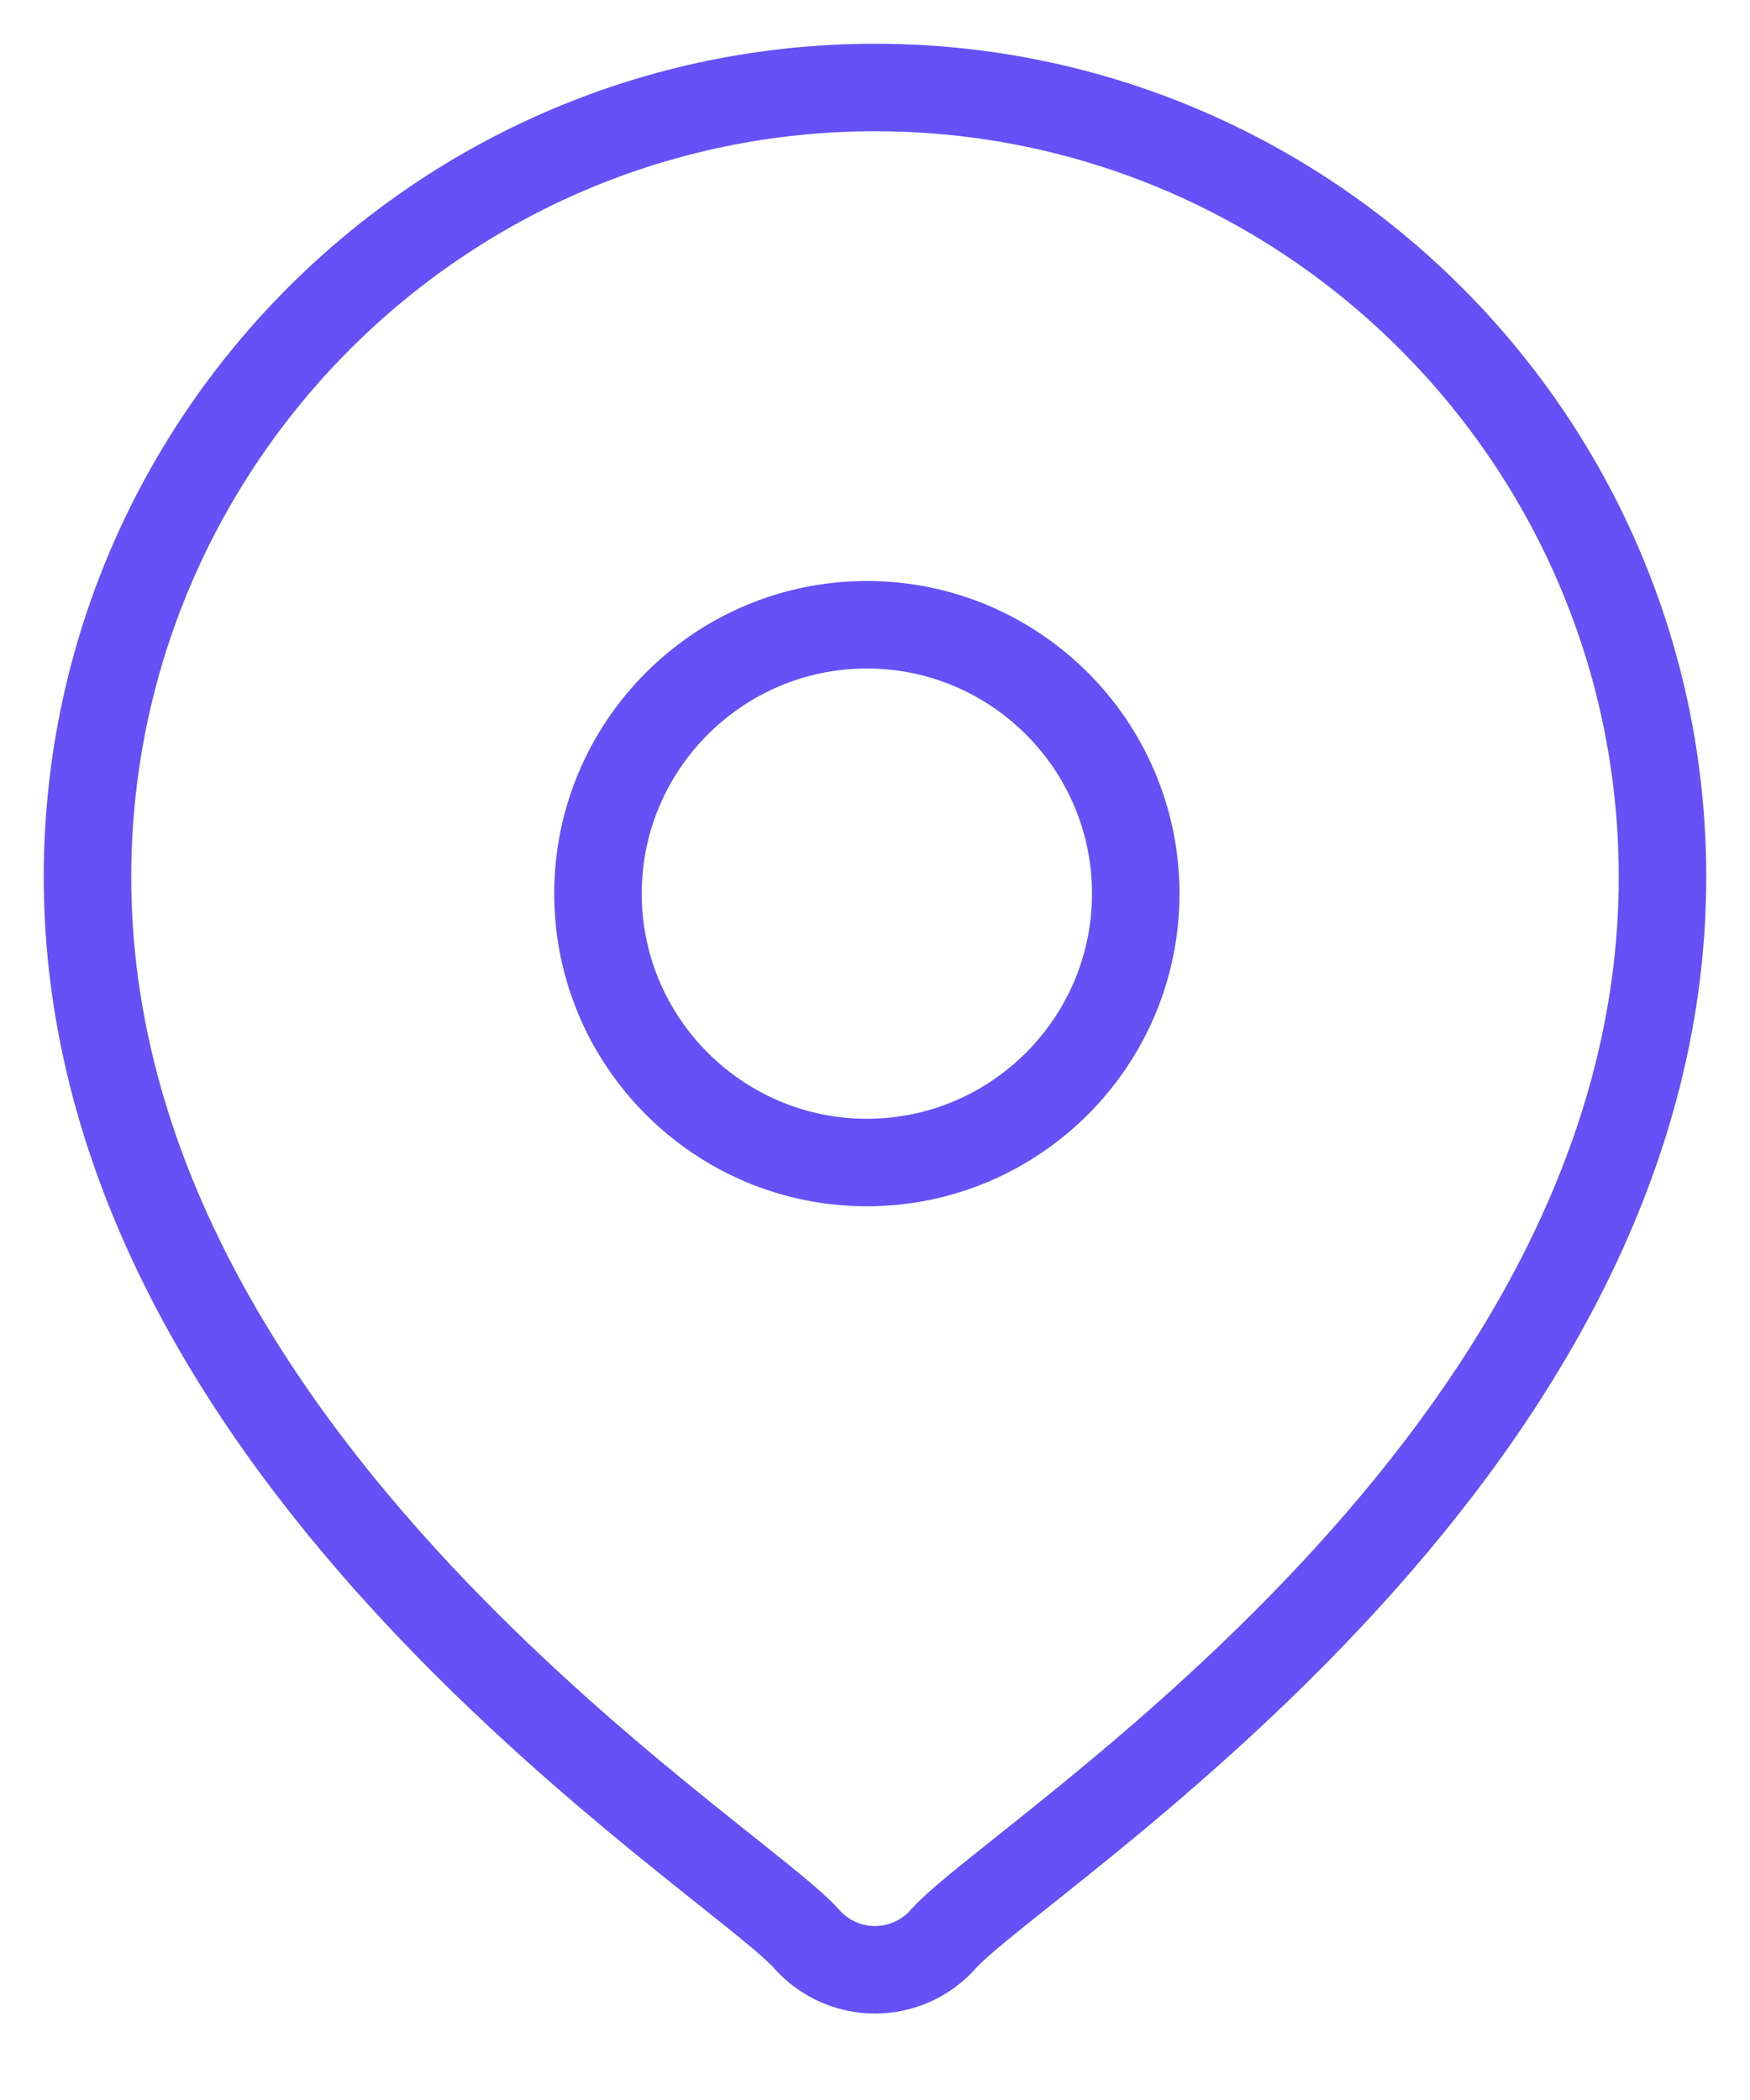 <svg width="20" height="24" viewBox="0 0 20 24" fill="none" xmlns="http://www.w3.org/2000/svg">
<g id="GPS">
<g id="GPS&#229;&#164;&#135;&#228;&#187;&#189; 2">
<path id="Fill 4" fill-rule="evenodd" clip-rule="evenodd" d="M10 1C5.037 1 1 5.048 1 10.024C1 16.692 8.377 21.212 9.219 22.16C9.417 22.384 9.701 22.512 10 22.512C10.298 22.512 10.583 22.384 10.781 22.16C11.622 21.213 19 16.692 19 10.024C19 5.048 14.963 1 10 1Z" stroke="#6650F6"/>
<path id="&#232;&#183;&#175;&#229;&#190;&#132;" fill-rule="evenodd" clip-rule="evenodd" d="M9.907 13.286C8.213 13.286 6.834 11.907 6.834 10.213C6.834 8.518 8.213 7.14 9.907 7.14C11.602 7.14 12.98 8.518 12.98 10.213C12.98 11.907 11.602 13.286 9.907 13.286Z" stroke="#6650F6"/>
</g>
</g>
</svg>
